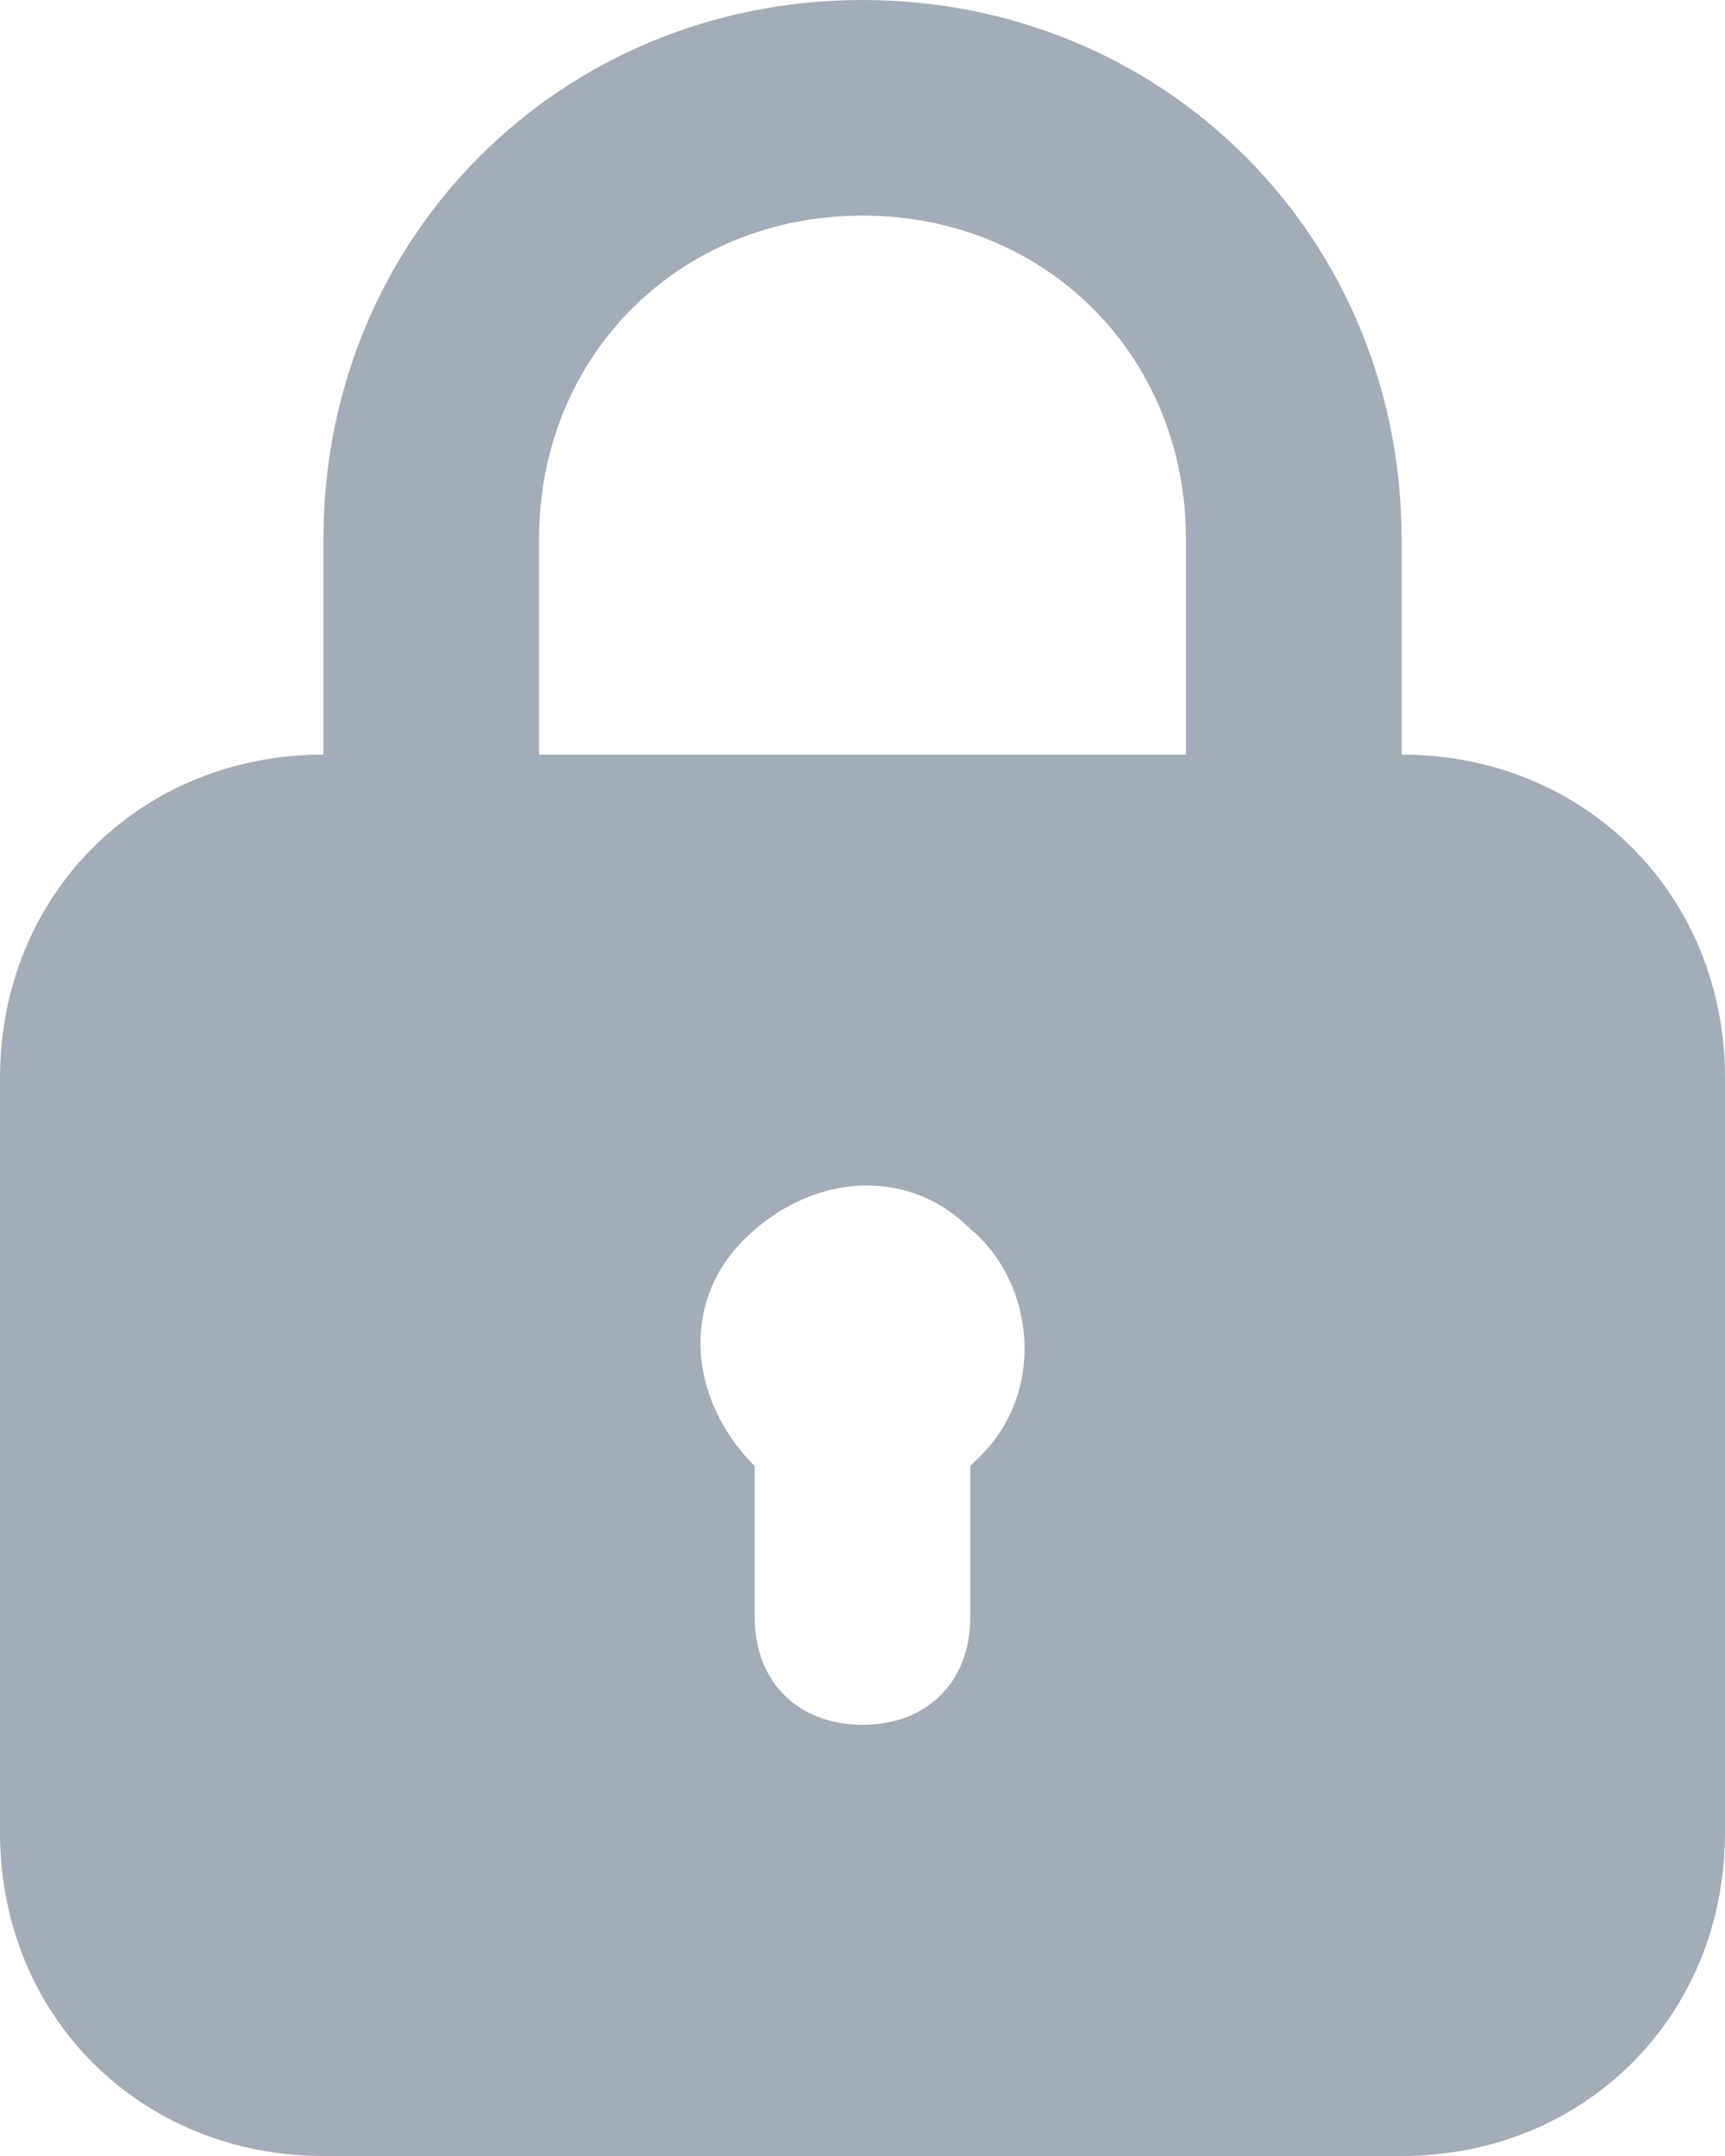 <svg width="16" height="20" viewBox="0 0 16 20" fill="#A2ADB9" xmlns="http://www.w3.org/2000/svg">
<path d="M13 7V5C13 2.2 10.8 0 8 0C5.2 0 3 2.2 3 5V7C1.3 7 0 8.3 0 10V17C0 18.7 1.3 20 3 20H13C14.7 20 16 18.7 16 17V10C16 8.3 14.7 7 13 7ZM5 5C5 3.3 6.3 2 8 2C9.7 2 11 3.3 11 5V7H5V5ZM9.1 13.5L9 13.6V15C9 15.6 8.6 16 8 16C7.4 16 7 15.6 7 15V13.6C6.4 13 6.3 12.1 6.9 11.5C7.5 10.9 8.4 10.8 9 11.4C9.6 11.9 9.7 12.9 9.1 13.5Z" fill="#A2ADB9"/>
</svg>
